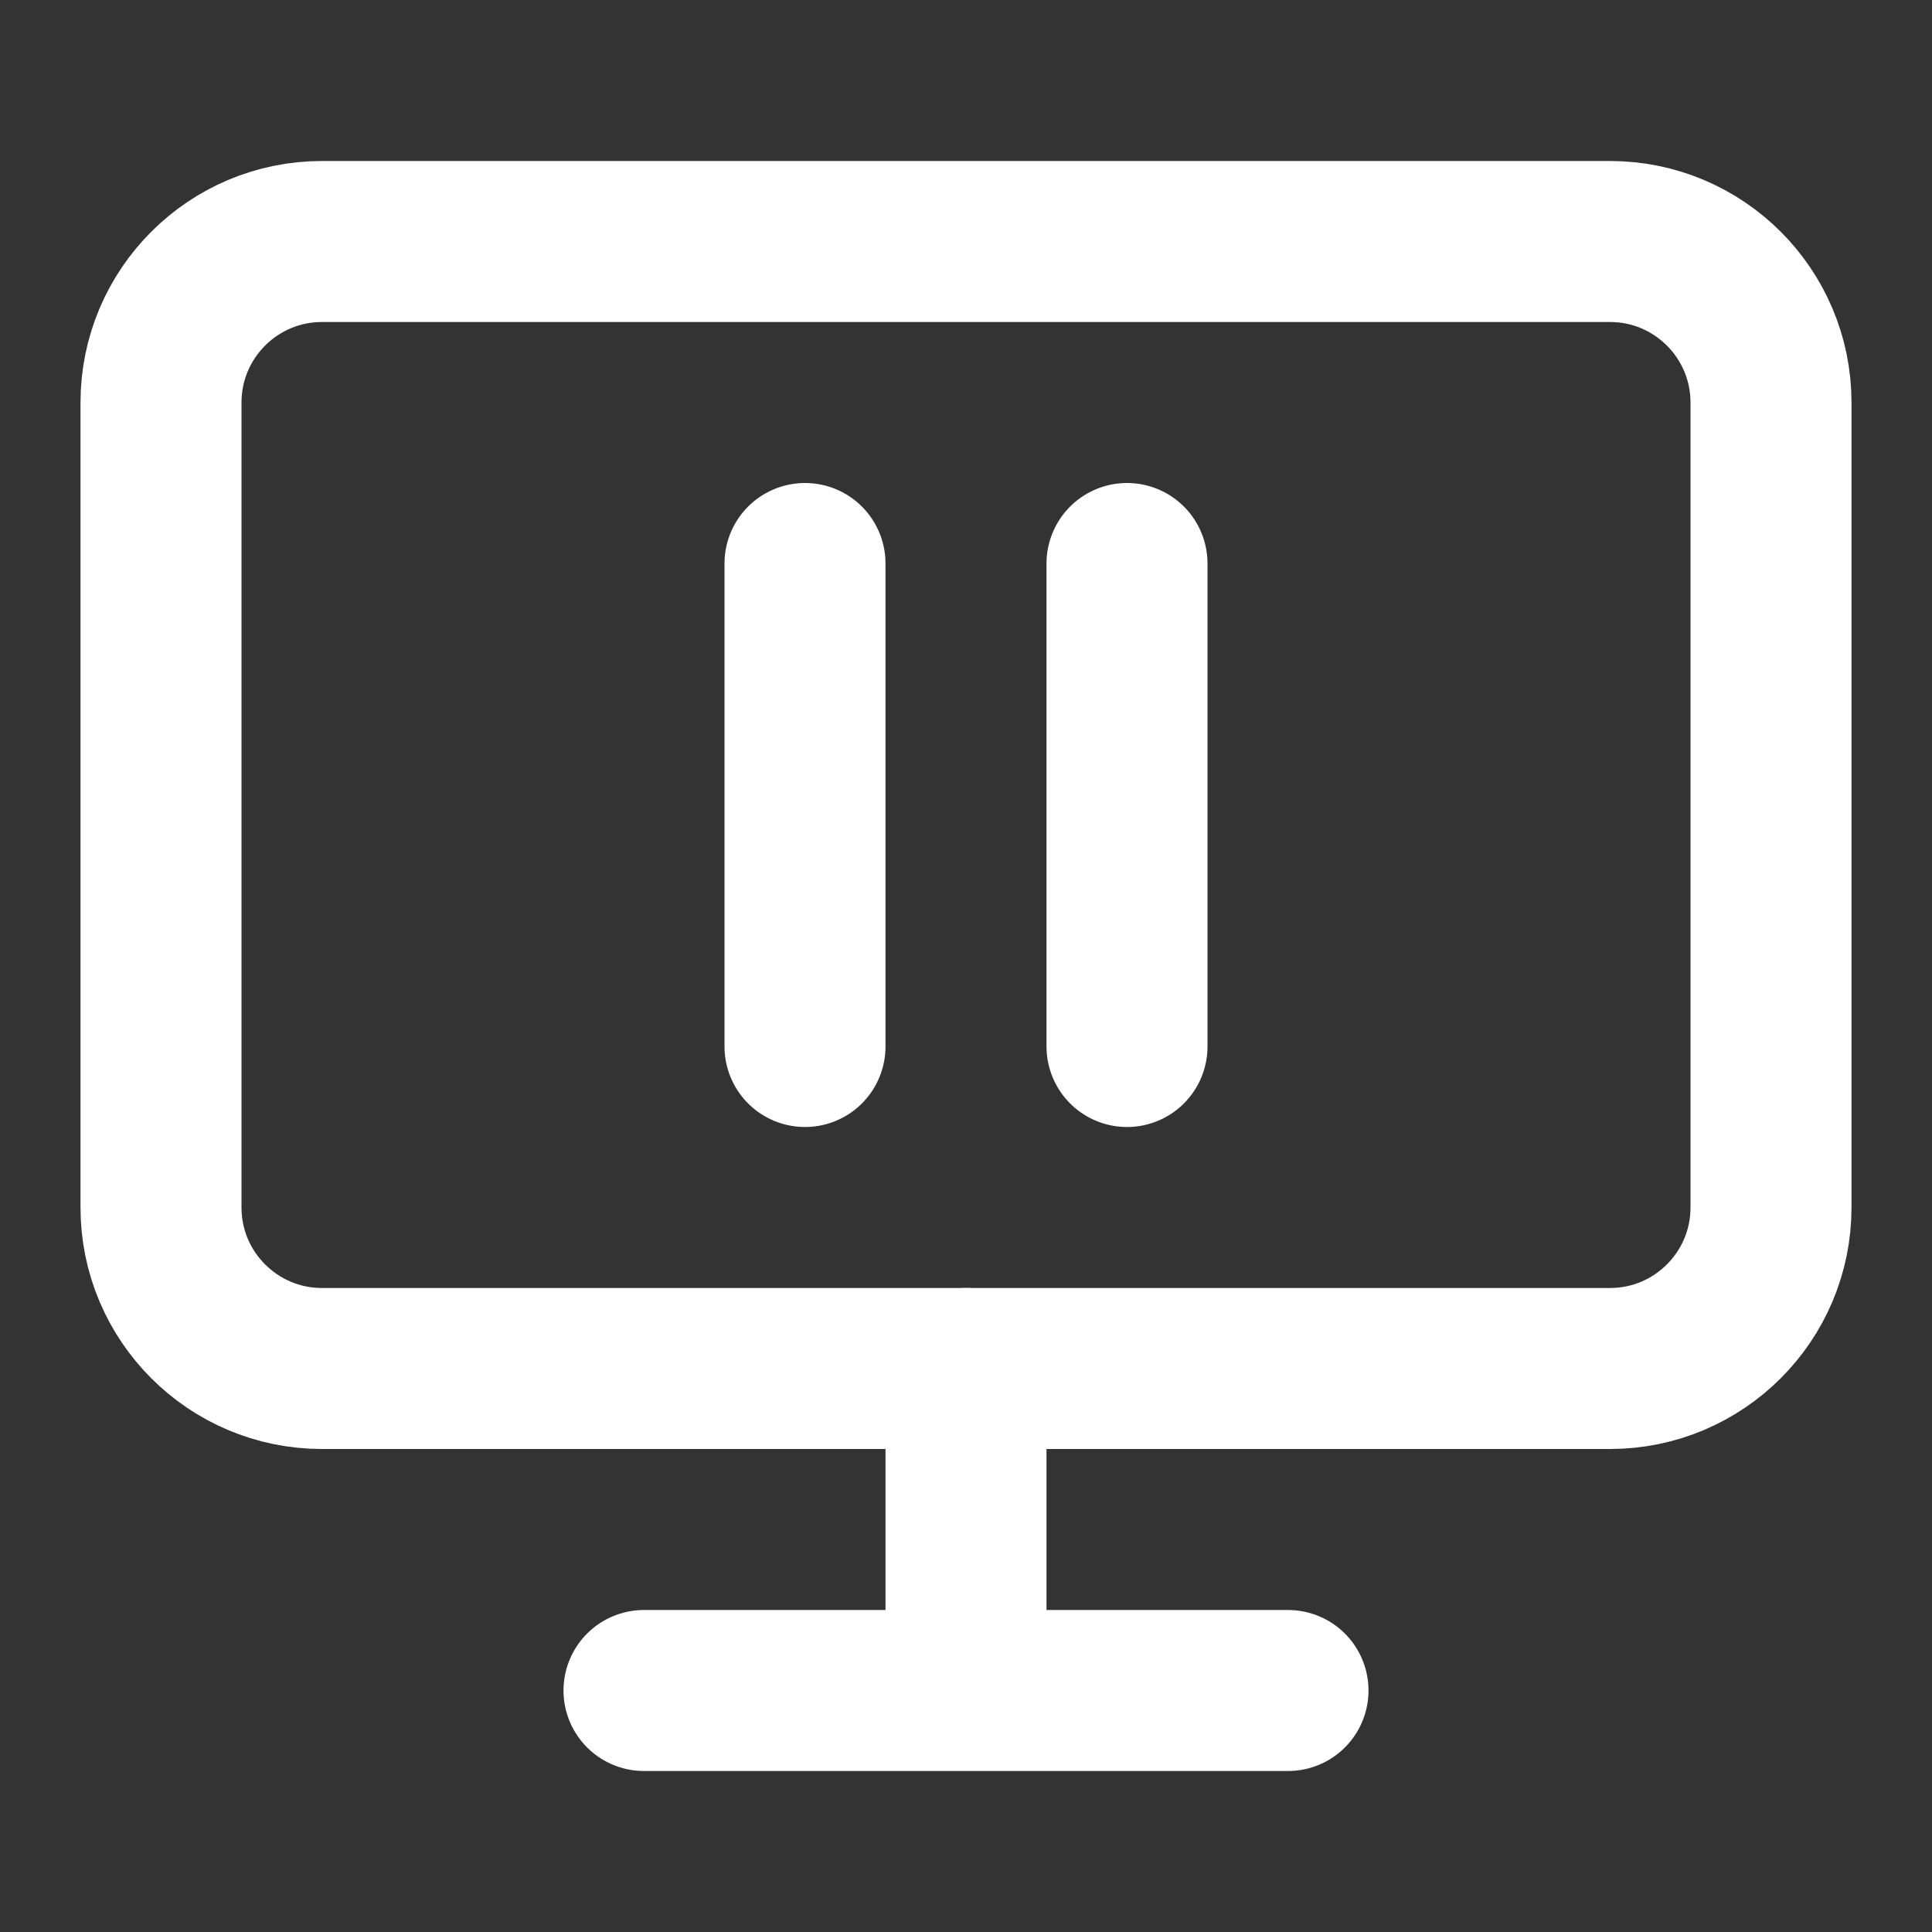 <svg height="18" viewBox="0 0 18 18" width="18" xmlns="http://www.w3.org/2000/svg"><rect x="0" y="0" width="18" height="18" fill="#333333" stroke="none"/><g fill="none" stroke="#fff" stroke-linecap="round" stroke-linejoin="round" stroke-width="2" transform="scale(.75)"><path d="m10 13v-6m4 6v-6"/><path d="m4 3h16c1.104 0 2 .896 2 2v10c0 1.104-.896 2-2 2h-16c-1.104 0-2-.896-2-2v-10c0-1.104.896-2 2-2zm0 0"/><path d="m12 17v4m-4 0h8"/></g></svg>
